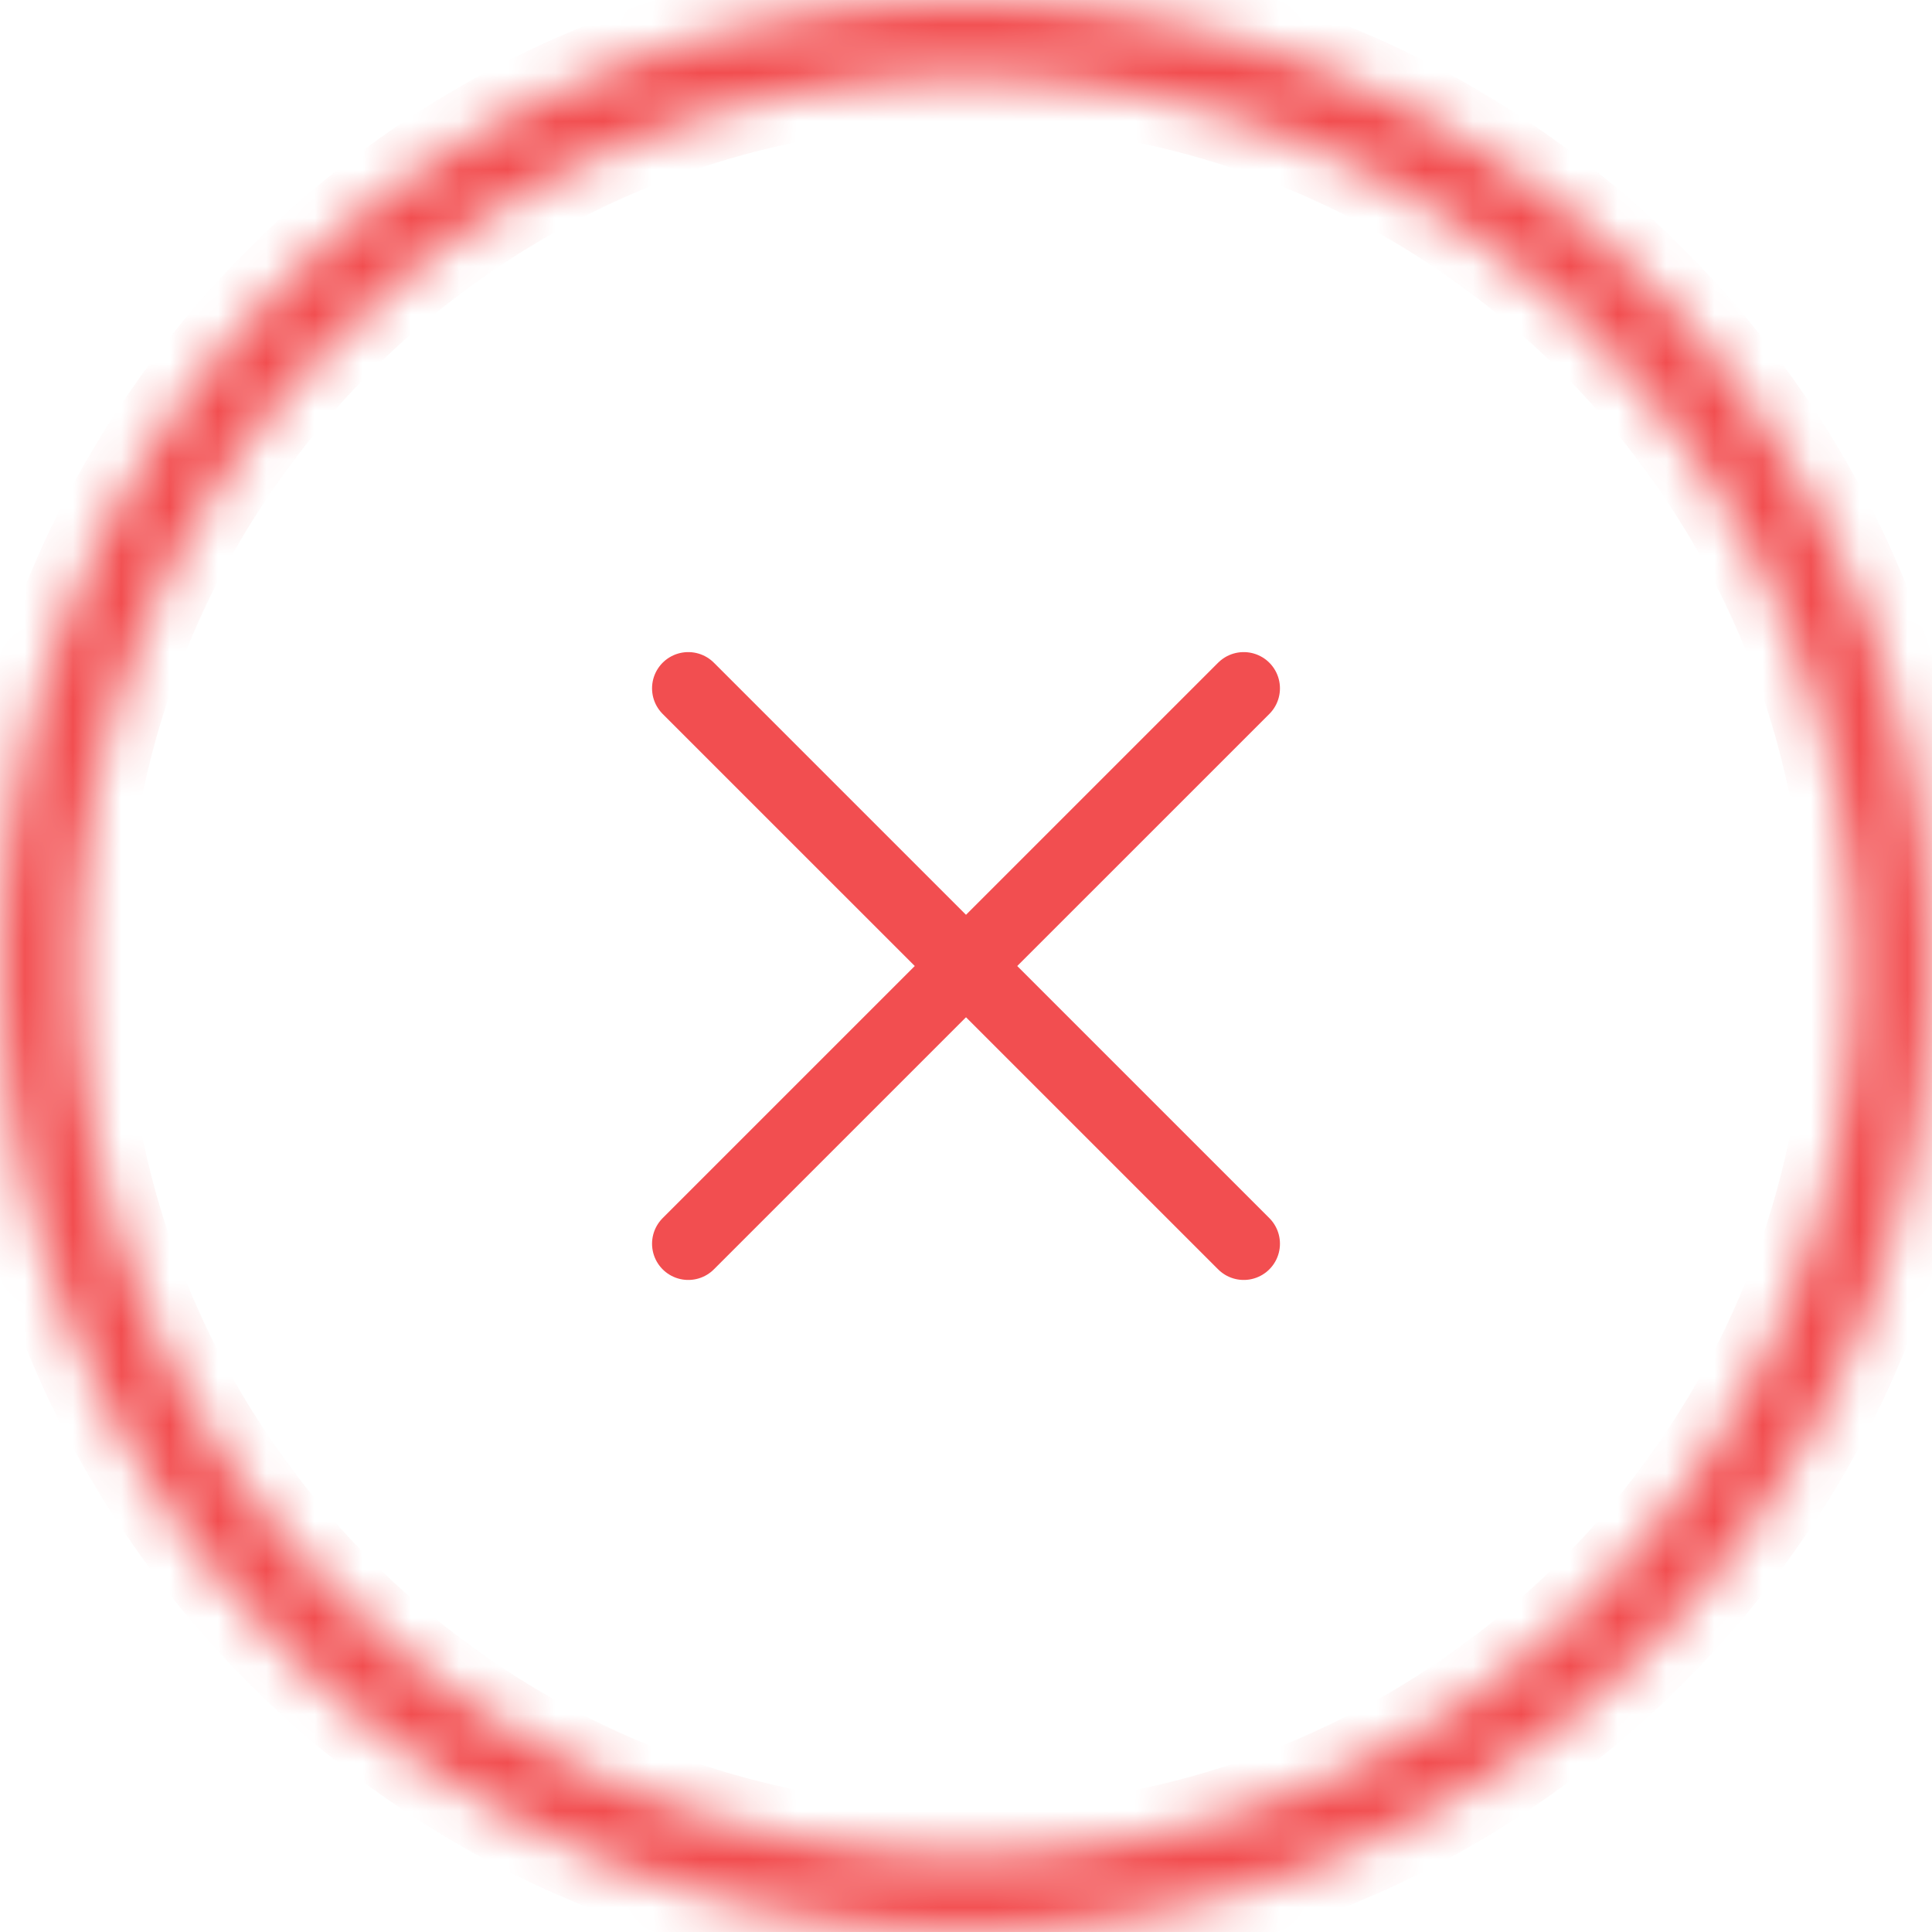 <svg width="40" height="40" viewBox="0 0 40 40" fill="none" xmlns="http://www.w3.org/2000/svg">
  <g clip-path="url(#clip0_1287:3990)">
    <path d="M25.75 14.251L14.25 25.75" stroke="#F24E50" stroke-width="1.5" stroke-linecap="round"
      stroke-linejoin="round" />
    <path d="M14.25 14.251L25.75 25.75" stroke="#F24E50" stroke-width="1.5" stroke-linecap="round"
      stroke-linejoin="round" />
    <mask id="path-3-inside-1_1287:3990" fill="white">
      <path
        d="M40 20C40 31.046 31.046 40.001 20 40.001C8.954 40.001 0 31.046 0 20C0 8.955 8.954 0 20 0C31.046 0 40 8.955 40 20ZM1.588 20C1.588 30.169 9.831 38.412 20 38.412C30.169 38.412 38.412 30.169 38.412 20C38.412 9.832 30.169 1.589 20 1.589C9.831 1.589 1.588 9.832 1.588 20Z" />
    </mask>
    <path
      d="M40 20C40 31.046 31.046 40.001 20 40.001C8.954 40.001 0 31.046 0 20C0 8.955 8.954 0 20 0C31.046 0 40 8.955 40 20ZM1.588 20C1.588 30.169 9.831 38.412 20 38.412C30.169 38.412 38.412 30.169 38.412 20C38.412 9.832 30.169 1.589 20 1.589C9.831 1.589 1.588 9.832 1.588 20Z"
      stroke="#F24E50" stroke-width="2" mask="url(#path-3-inside-1_1287:3990)" />
  </g>
  <defs>
    <clipPath id="clip0_1287:3990">
      <rect width="40" height="40" fill="white" transform="translate(0 0)" />
    </clipPath>
  </defs>
</svg>